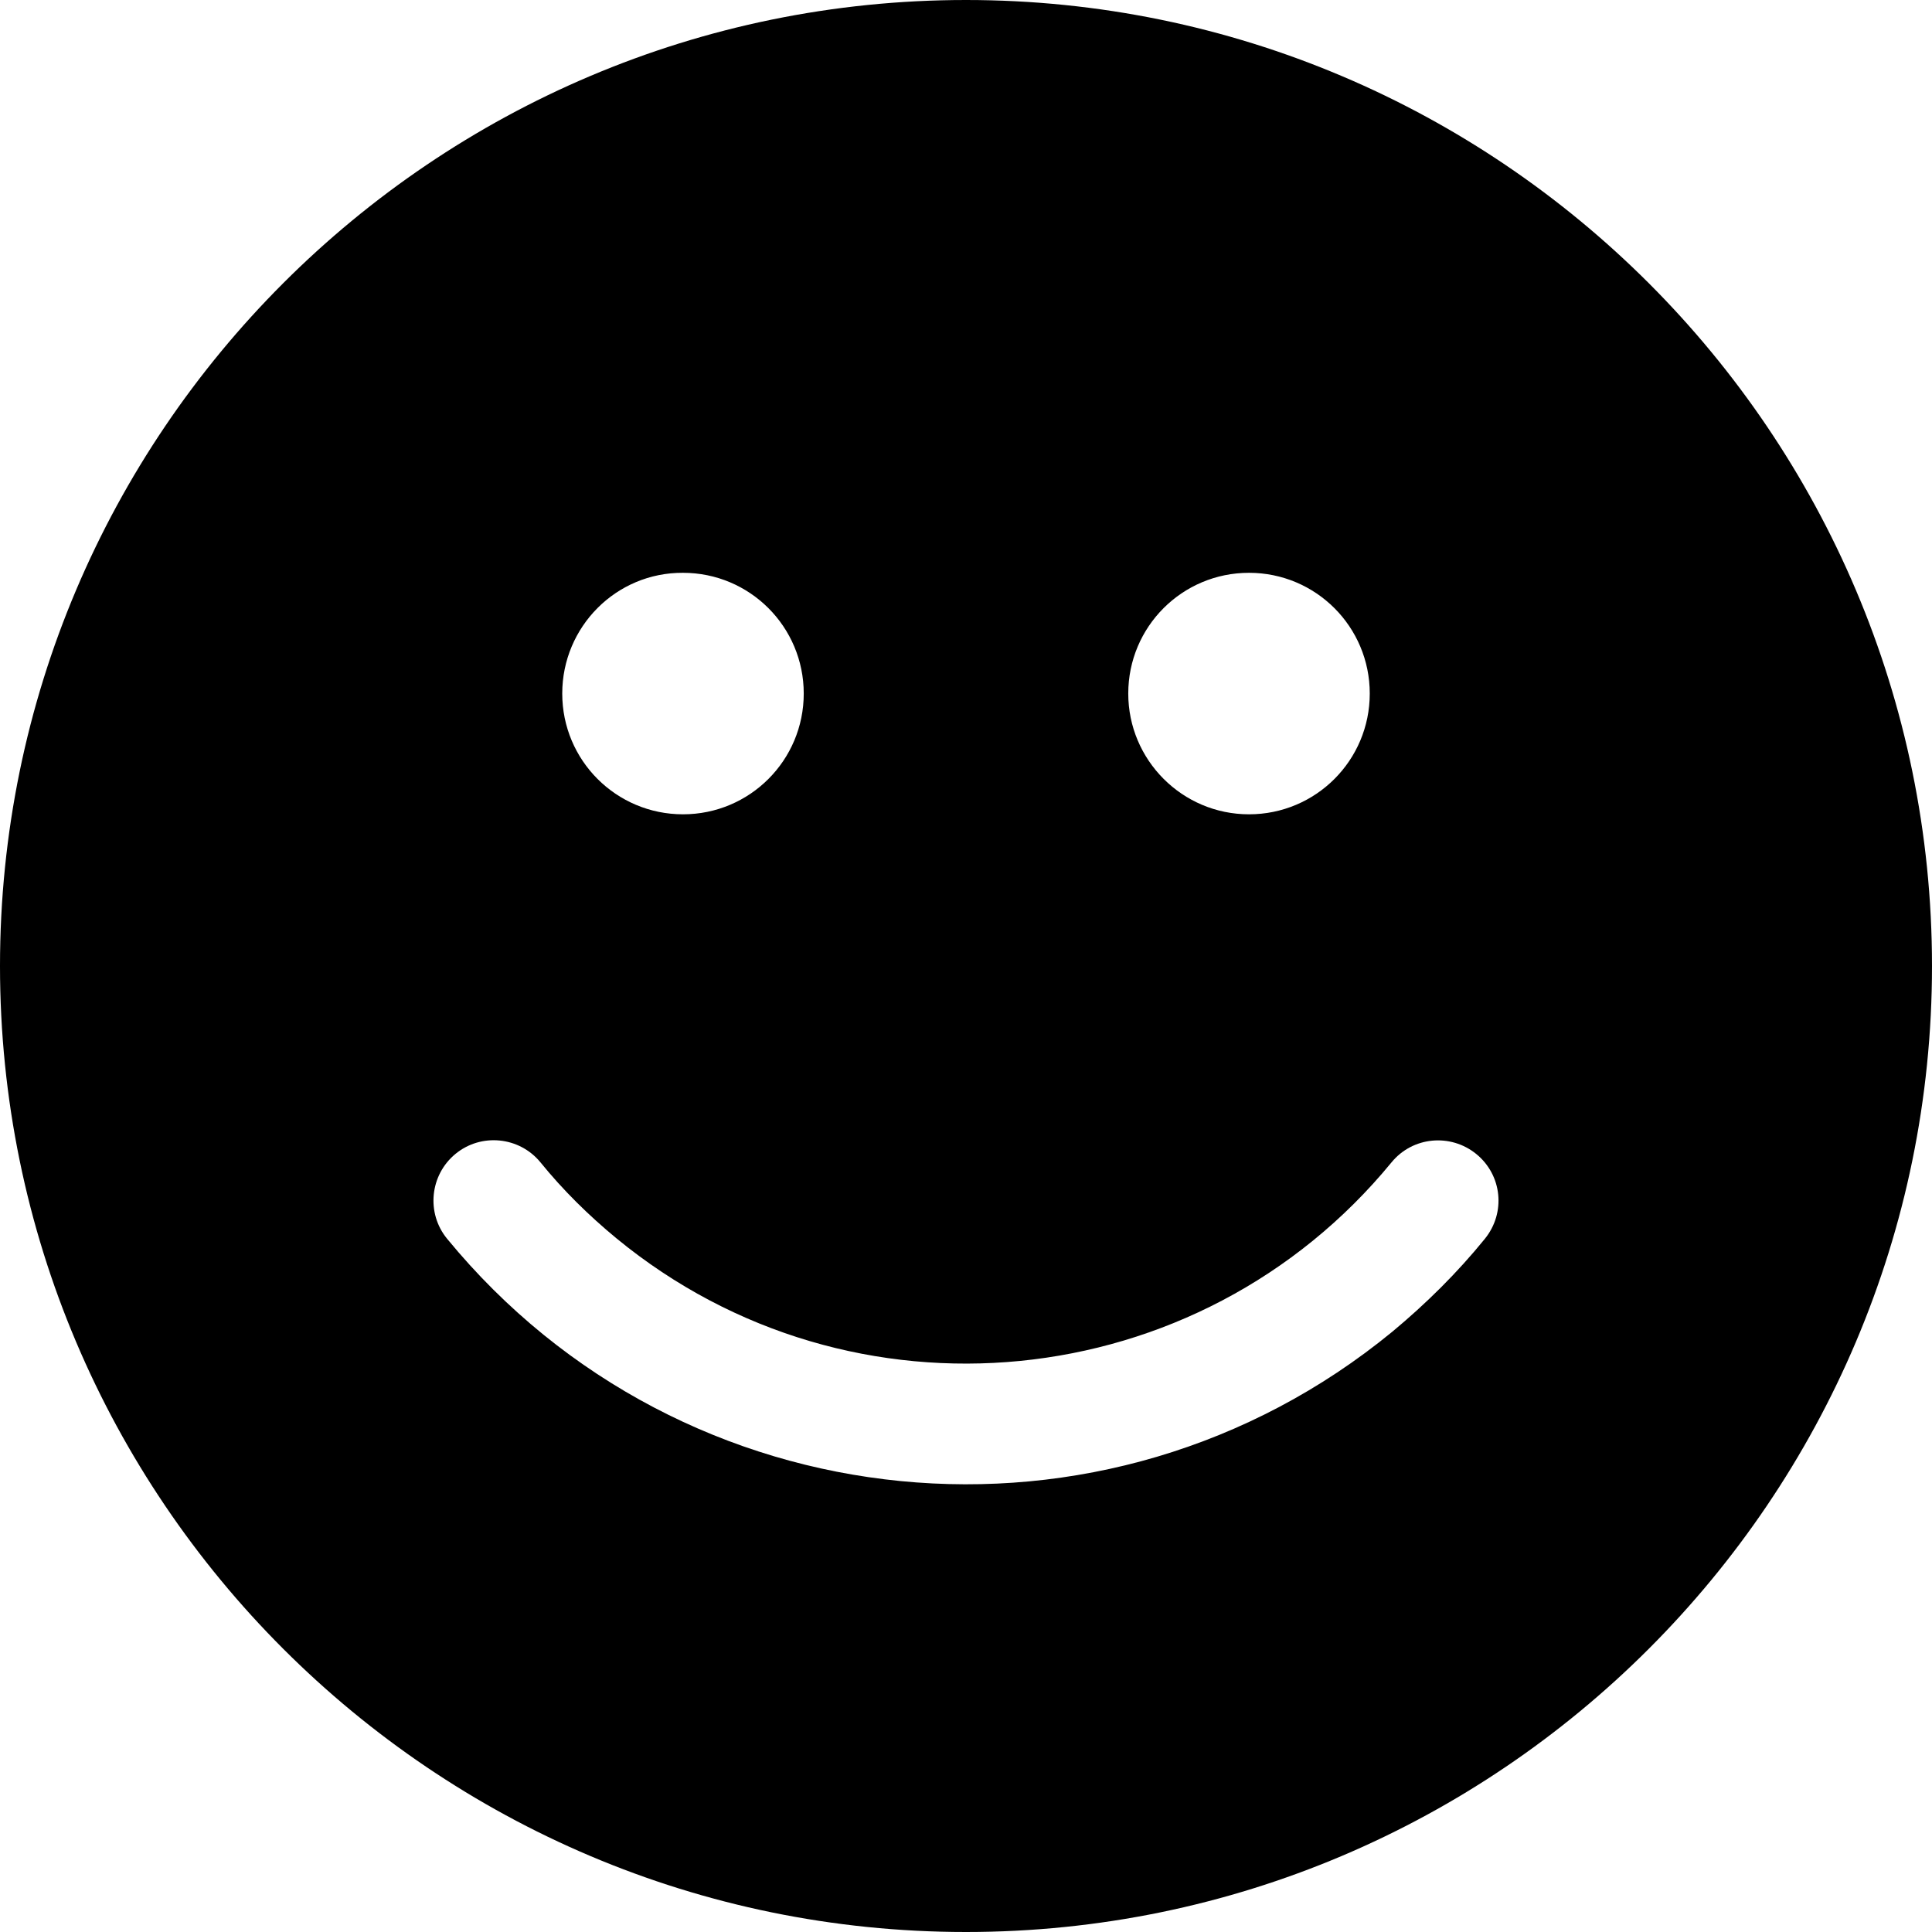<svg id="Layer_1" enable-background="new 0 0 512 512" height="512" viewBox="0 0 512 512" width="512" xmlns="http://www.w3.org/2000/svg"><path clip-rule="evenodd" d="m331 215.8c17.7 0 32-14.3 32-32s-14.3-32-32-32-32 14.3-32 32c0 17.6 14.3 32 32 32zm-75-215.8c141.2 0 256 114.8 256 256s-114.8 256-256 256-256-114.8-256-256 114.8-256 256-256zm-107 183.8c0 17.7 14.3 32 32 32s32-14.3 32-32-14.3-32-32-32c-17.7-.1-32 14.3-32 32zm244.5 144.5c5.6-6.9 4.6-16.9-2.3-22.5-6.8-5.5-16.8-4.6-22.4 2.2-51.1 62.3-143.1 71.4-205.4 20.2-7.4-6.1-14.2-12.8-20.2-20.2-5.6-6.8-15.7-7.8-22.5-2.2s-7.8 15.7-2.2 22.5c62.4 76 174.5 87 250.5 24.6 8.9-7.4 17.2-15.6 24.5-24.6z" fill="rgb(0,0,0)" fill-rule="evenodd"/></svg>